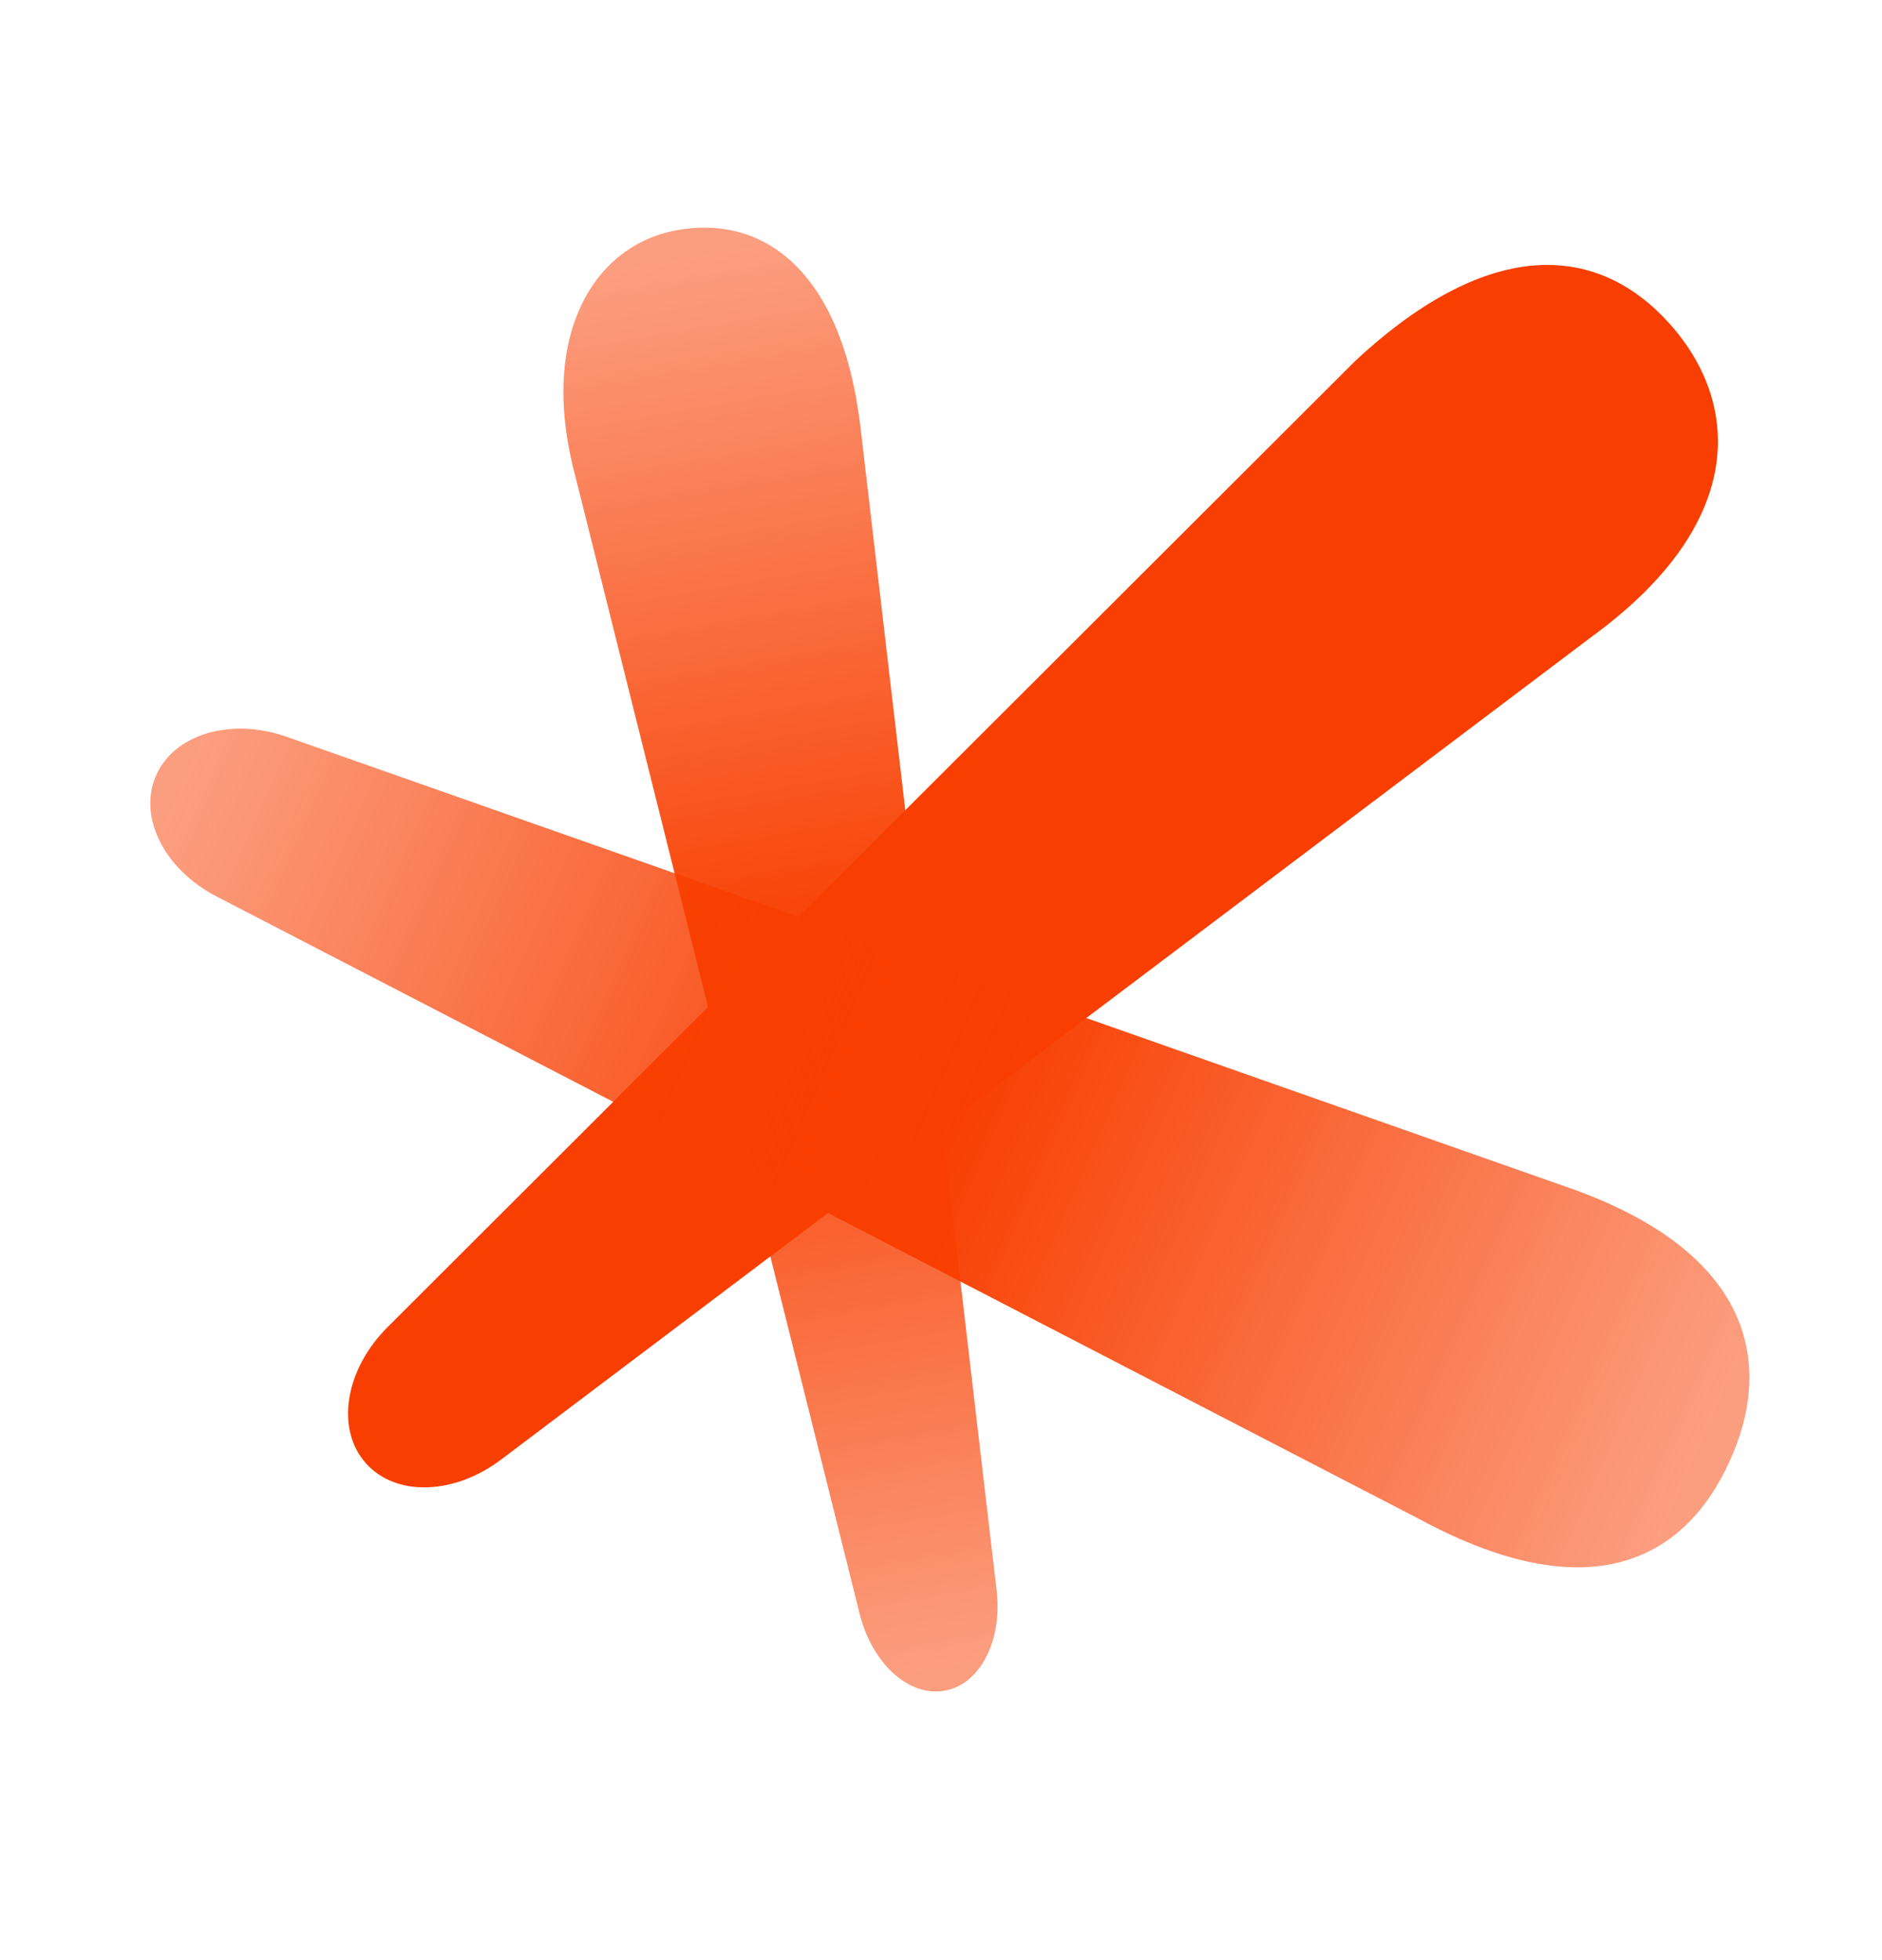 <svg width="24" height="25" viewBox="0 0 24 25" fill="none" xmlns="http://www.w3.org/2000/svg">
<path d="M12.056 21.562C11.6 21.651 11.123 21.226 10.963 20.584L7.337 6.073C6.864 4.309 7.552 3.145 8.61 2.94C9.69 2.73 10.729 3.397 10.973 5.447L12.709 20.284C12.784 20.924 12.502 21.476 12.056 21.562Z" fill="url(#paint0_linear_2760_4935)"/>
<path d="M4.666 18.663C4.278 18.227 4.397 17.47 4.944 16.925L17.287 4.599C19.024 2.986 20.397 3.124 21.297 4.135C22.215 5.167 22.259 6.692 20.299 8.12L6.39 18.616C5.789 19.07 5.045 19.09 4.666 18.663Z" fill="#F83E00"/>
<path d="M1.984 9.905C2.21 9.366 2.939 9.144 3.66 9.399L19.973 15.137C22.259 15.928 22.622 17.292 22.099 18.541C21.566 19.815 20.377 20.605 18.102 19.376L2.762 11.434C2.099 11.091 1.764 10.431 1.984 9.905Z" fill="url(#paint1_linear_2760_4935)"/>
<defs>
<linearGradient id="paint0_linear_2760_4935" x1="11.919" y1="21.309" x2="8.795" y2="3.255" gradientUnits="userSpaceOnUse">
<stop stop-color="#F83E00" stop-opacity="0.5"/>
<stop offset="0.5" stop-color="#F83E00"/>
<stop offset="1" stop-color="#F83E00" stop-opacity="0.5"/>
</linearGradient>
<linearGradient id="paint1_linear_2760_4935" x1="2.319" y1="9.928" x2="21.701" y2="18.462" gradientUnits="userSpaceOnUse">
<stop stop-color="#F83E00" stop-opacity="0.5"/>
<stop offset="0.5" stop-color="#F83E00"/>
<stop offset="1" stop-color="#F83E00" stop-opacity="0.5"/>
</linearGradient>
</defs>
</svg>
